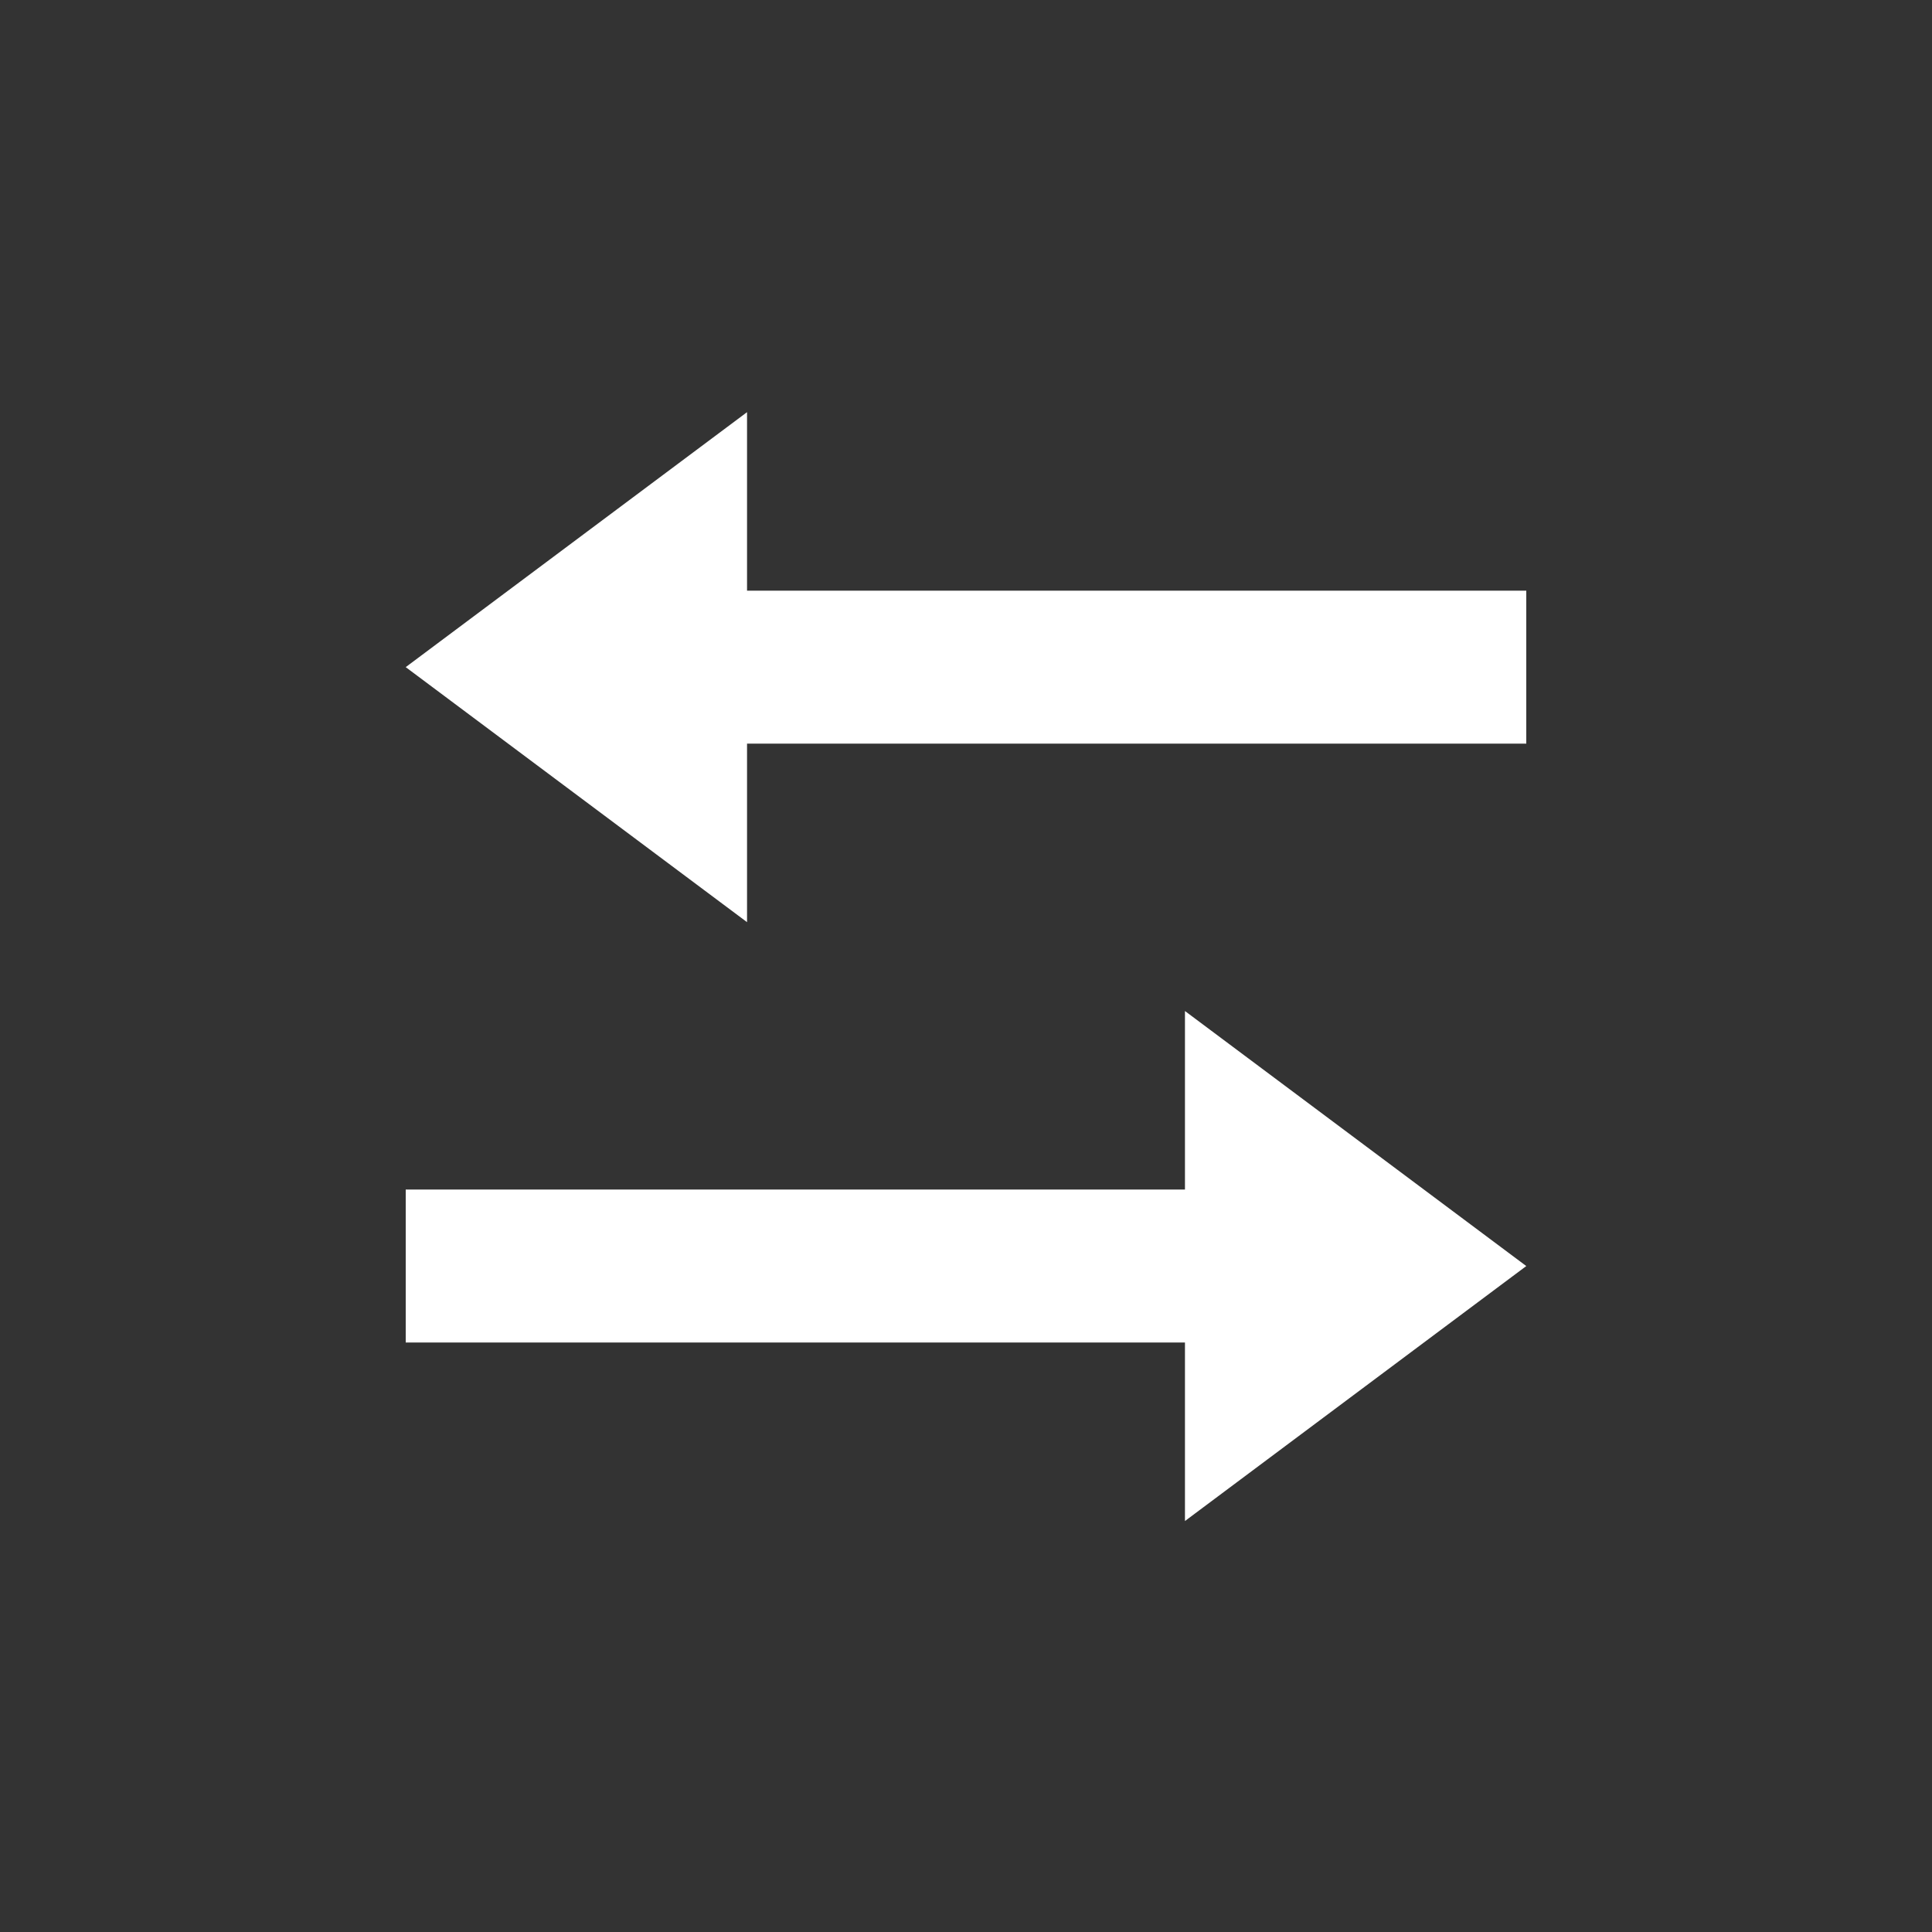 <svg height="36" viewBox="0 0 36 36" width="36" xmlns="http://www.w3.org/2000/svg"><rect x="0" y="0" width="36" height="36" fill="#333333" stroke="none"/><g fill="#fff" fill-rule="evenodd"><path d="m28.44 23.591-6.36 4.751v-3.326h-14.52v-2.851h14.52v-3.326z"/><path d="m7.56 12.431 6.36-4.751v3.326h14.52v2.851h-14.52v3.326z"/></g></svg>
